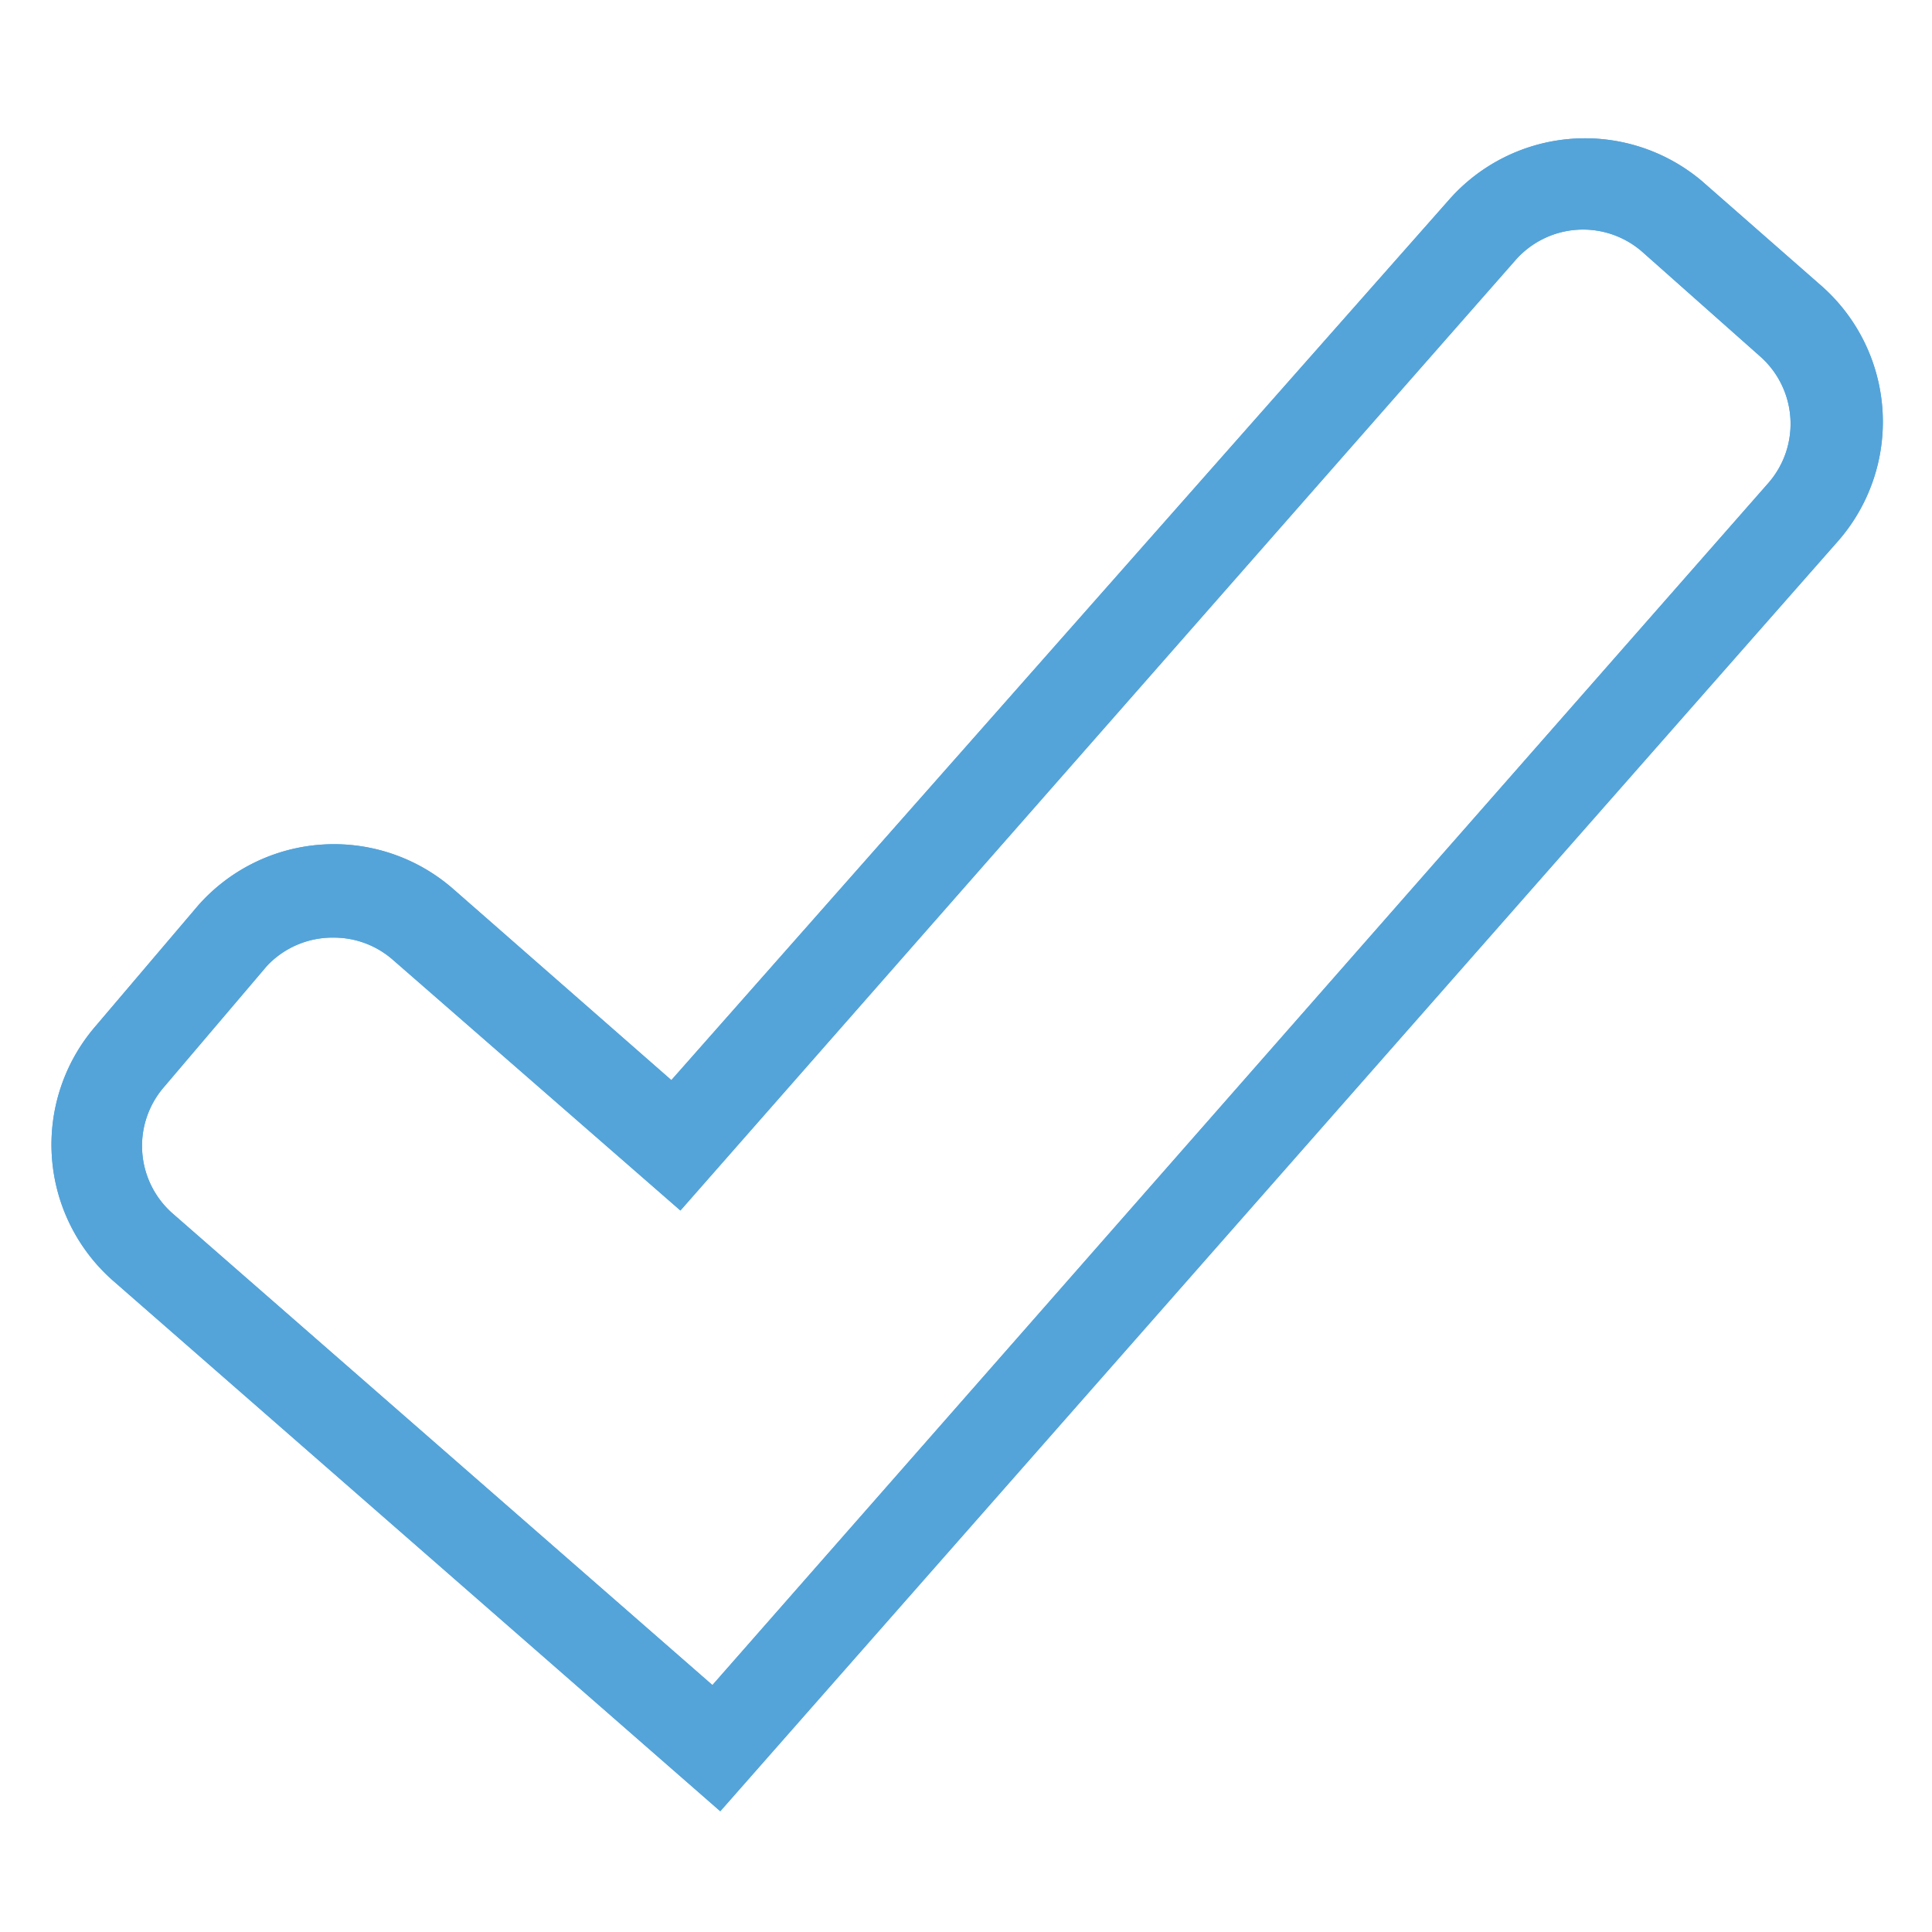 <svg id="expanded" xmlns="http://www.w3.org/2000/svg" viewBox="0 0 32 32"><defs><style>.cls-1{fill:#54a4da;}</style></defs><title>checkmark</title><path class="cls-1" d="M11.93,30,1.87,21.21A3,3,0,0,1,1.58,17l1.7-2a3,3,0,0,1,4.21-.29l3.63,3.18L24,3.31A3,3,0,0,1,28.19,3l1.95,1.71A3,3,0,0,1,30.41,9ZM5.54,15.53A1.49,1.49,0,0,0,4.42,16l-1.7,2a1.49,1.49,0,0,0,.14,2.1l8.94,7.81L29.29,8a1.49,1.49,0,0,0-.14-2.1L27.2,4.17a1.49,1.49,0,0,0-2.1.14L11.27,20.05,6.51,15.9A1.48,1.48,0,0,0,5.54,15.53Zm-3.39,2h0Z"/><path class="cls-1" d="M11.93,30,1.87,21.21A3,3,0,0,1,1.58,17l1.7-2a3,3,0,0,1,4.21-.29l3.63,3.18L24,3.31A3,3,0,0,1,28.19,3l1.95,1.71A3,3,0,0,1,30.41,9ZM5.54,15.53A1.49,1.49,0,0,0,4.42,16l-1.7,2a1.49,1.49,0,0,0,.14,2.1l8.94,7.81L29.29,8a1.49,1.49,0,0,0-.14-2.1L27.2,4.17a1.49,1.49,0,0,0-2.1.14L11.27,20.05,6.51,15.9A1.48,1.48,0,0,0,5.54,15.53Zm-3.39,2h0Z"/></svg>